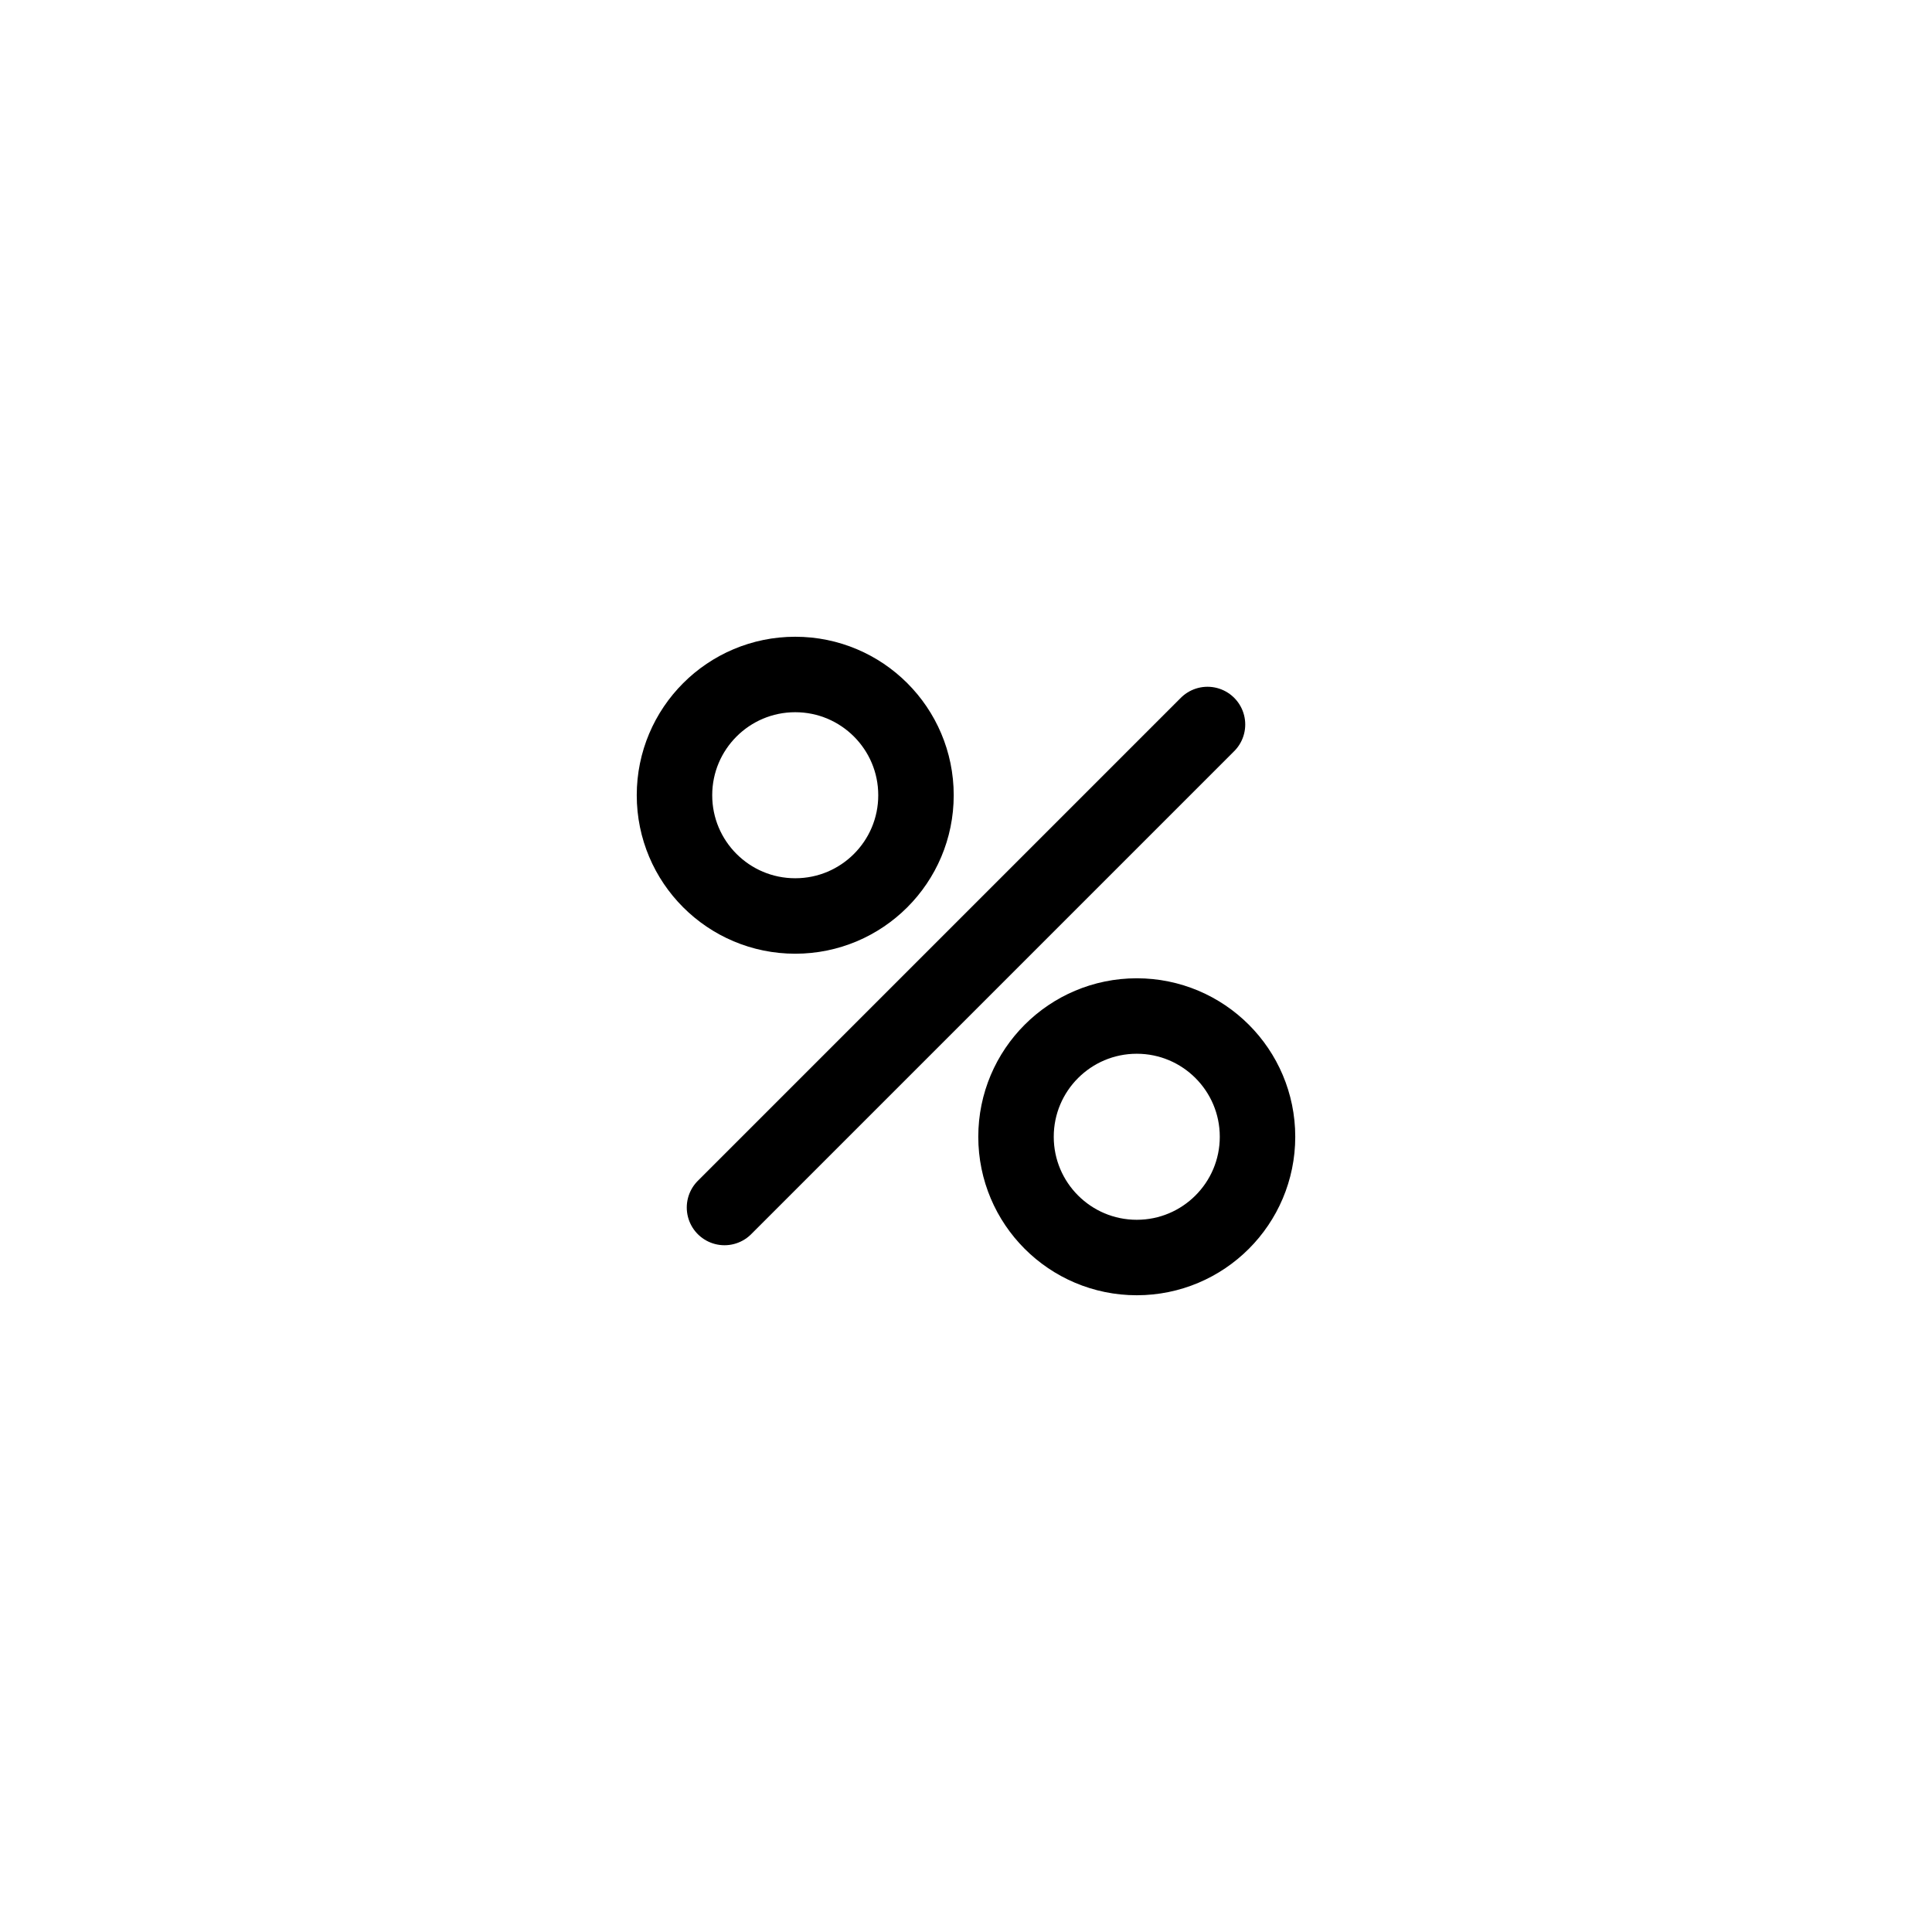 <?xml version="1.0" encoding="UTF-8" standalone="no"?><svg xmlns="http://www.w3.org/2000/svg" xmlns:xlink="http://www.w3.org/1999/xlink" style="isolation:isolate" viewBox="0 0 512 512" width="512" height="512"><line x1="192" y1="320" x2="320" y2="192" vector-effect="non-scaling-stroke" stroke-width="20" stroke="rgb(0,0,0)" stroke-linejoin="round" stroke-linecap="round"/><circle vector-effect="non-scaling-stroke" cx="210.745" cy="210.745" r="32" fill="none" stroke-width="20" stroke="rgb(0,0,0)" stroke-linejoin="round" stroke-linecap="round"/><circle vector-effect="non-scaling-stroke" cx="301.255" cy="301.255" r="32" fill="none" stroke-width="20" stroke="rgb(0,0,0)" stroke-linejoin="round" stroke-linecap="round"/></svg>